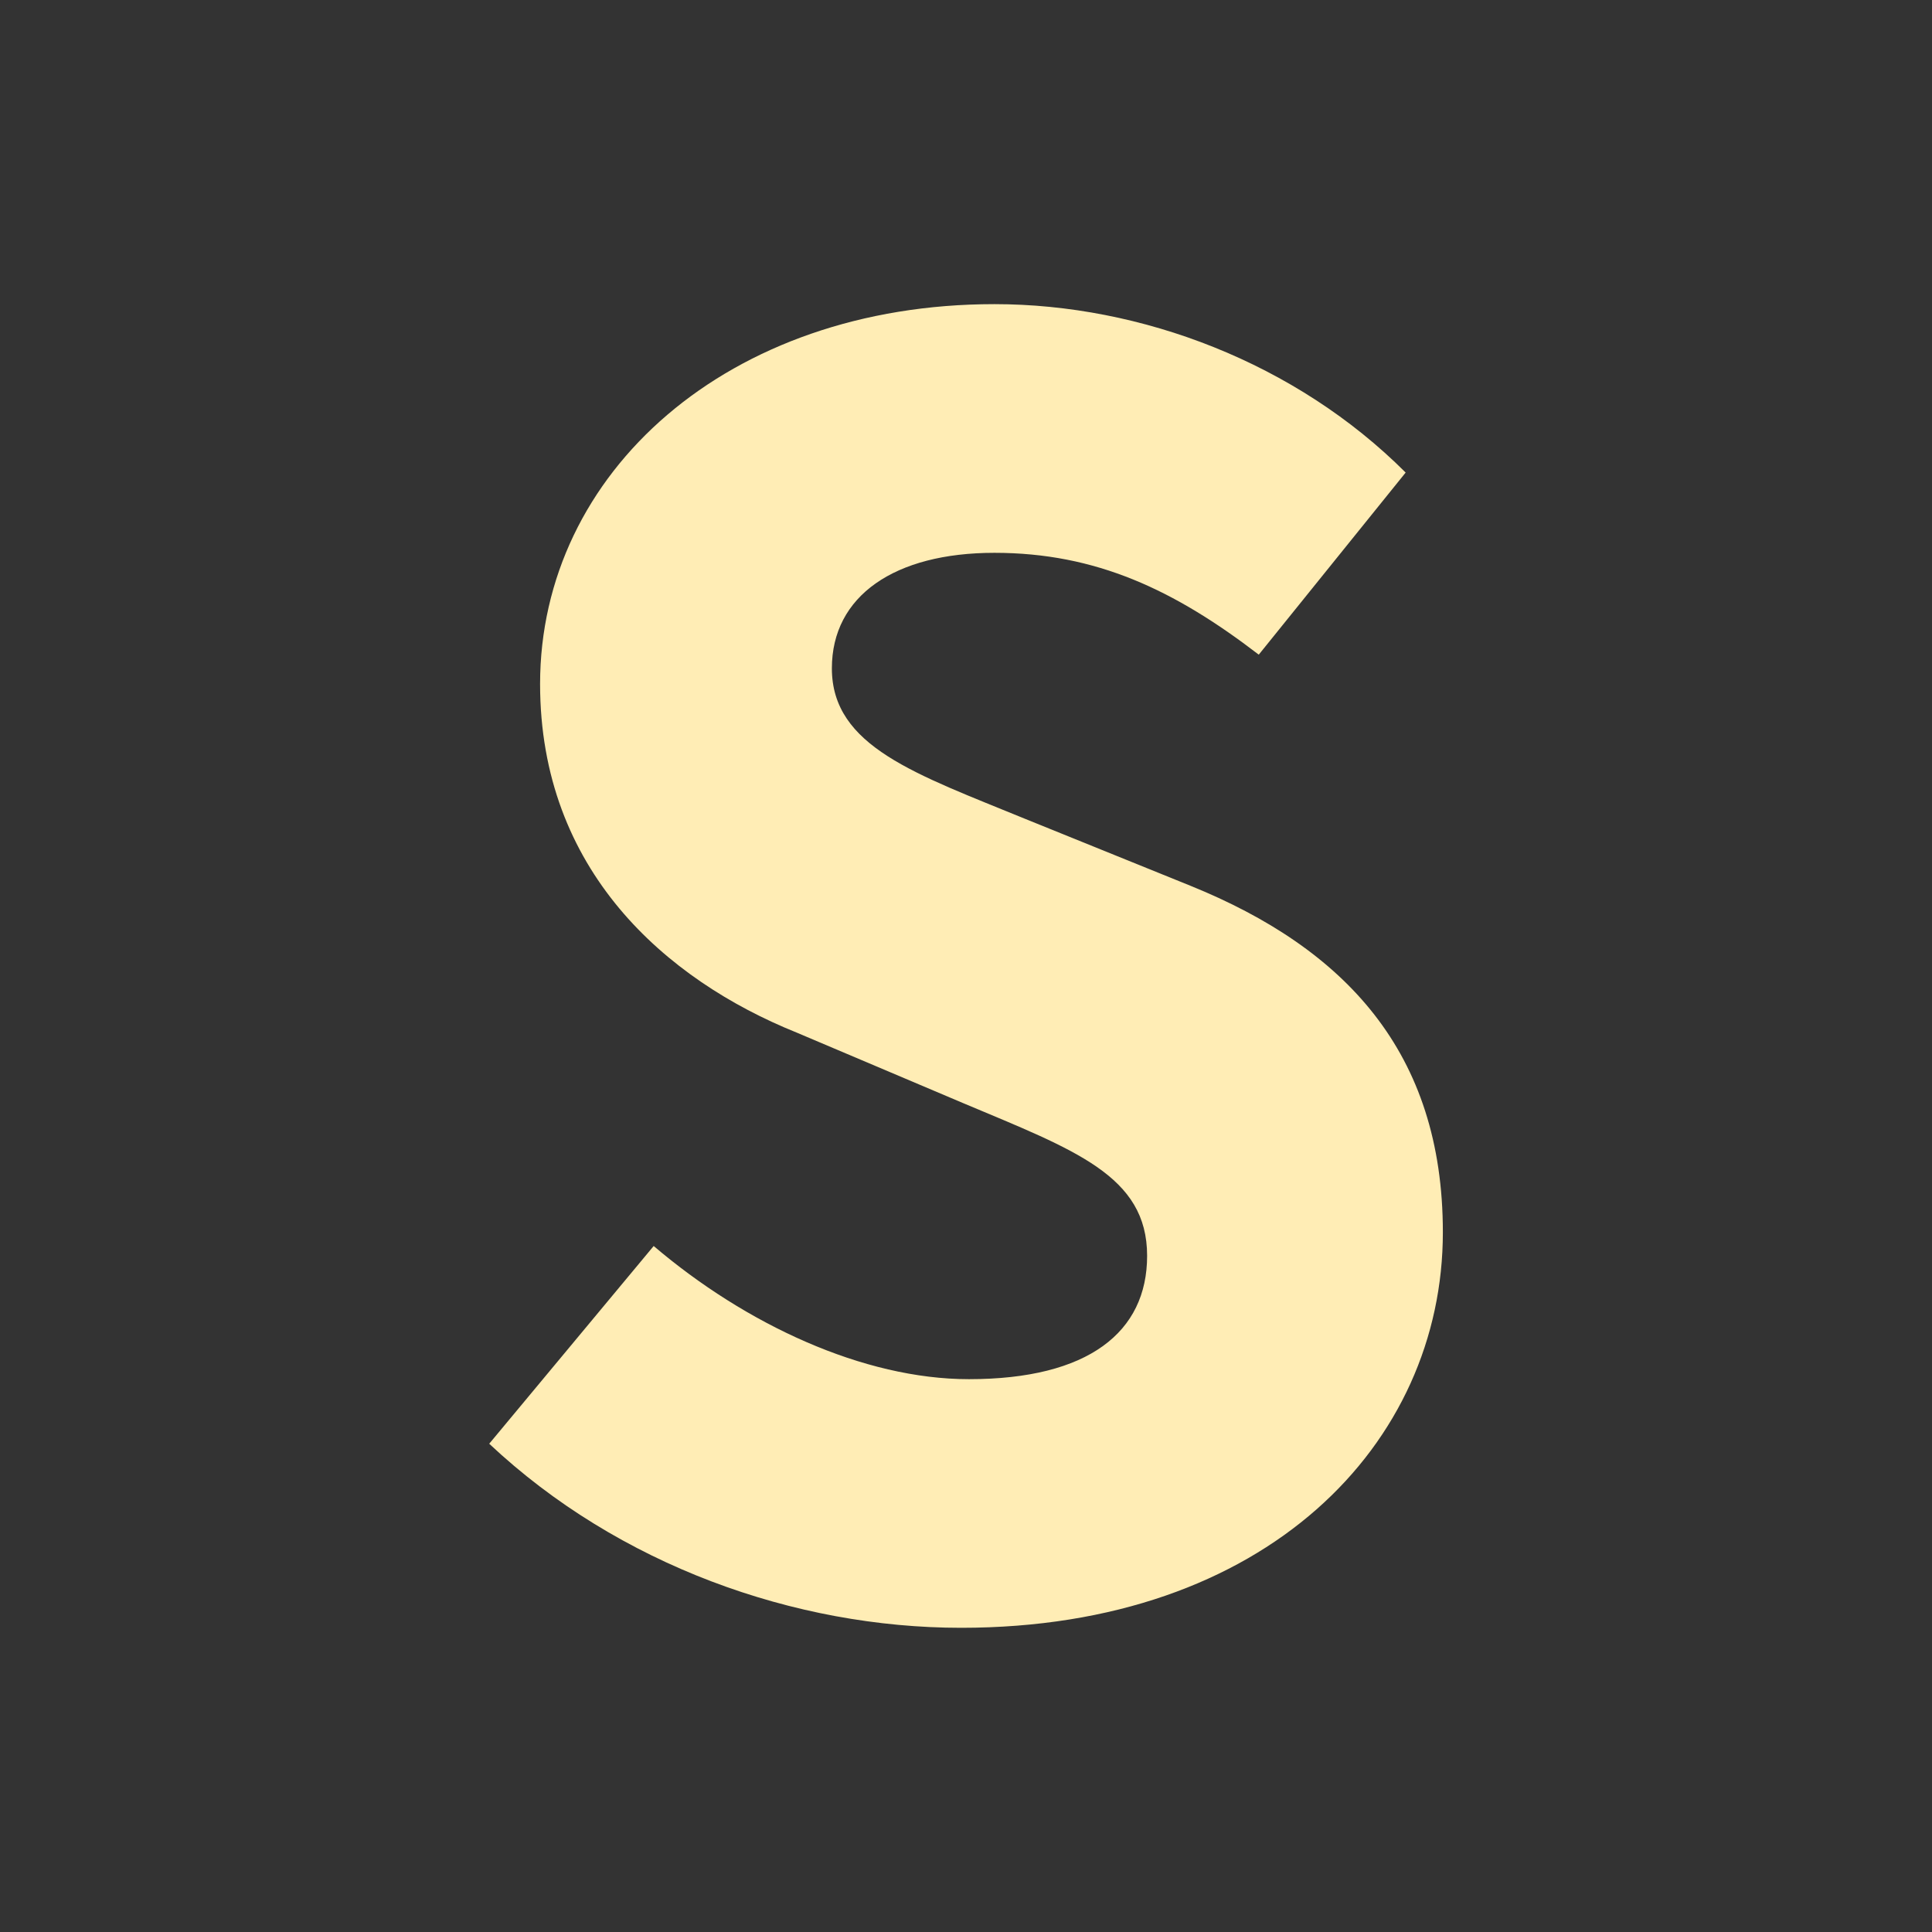 <svg height="512" viewBox="0 0 512 512" width="512" xmlns="http://www.w3.org/2000/svg">
 <rect x="0" y="0" width="512" height="512" fill="#333333" stroke="none"/>
 <path d="m173.234 330.206c24.386 20.757 55.531 35.29 83.548 35.29 31.653 0 47.217-12.458 47.217-32.693 0-21.282-19.197-28.022-48.779-40.476l-44.107-18.686c-34.772-14.011-67.984-43.071-67.984-92.373 0-56.044 49.821-100.667 120.405-100.667 38.915 0 79.923 15.568 108.98 44.633l-38.927 48.258c-22.311-17.125-43.075-26.988-70.055-26.988-26.465 0-43.075 11.416-43.075 30.613 0 20.757 22.311 28.022 51.382 39.956l43.592 17.645c40.996 16.605 66.943 44.113 66.943 91.85 0 56.048-46.707 104.818-127.666 104.818-44.106 0-90.809-16.602-125.059-48.779l43.592-52.408" fill="#ffedb5"/>
</svg>
